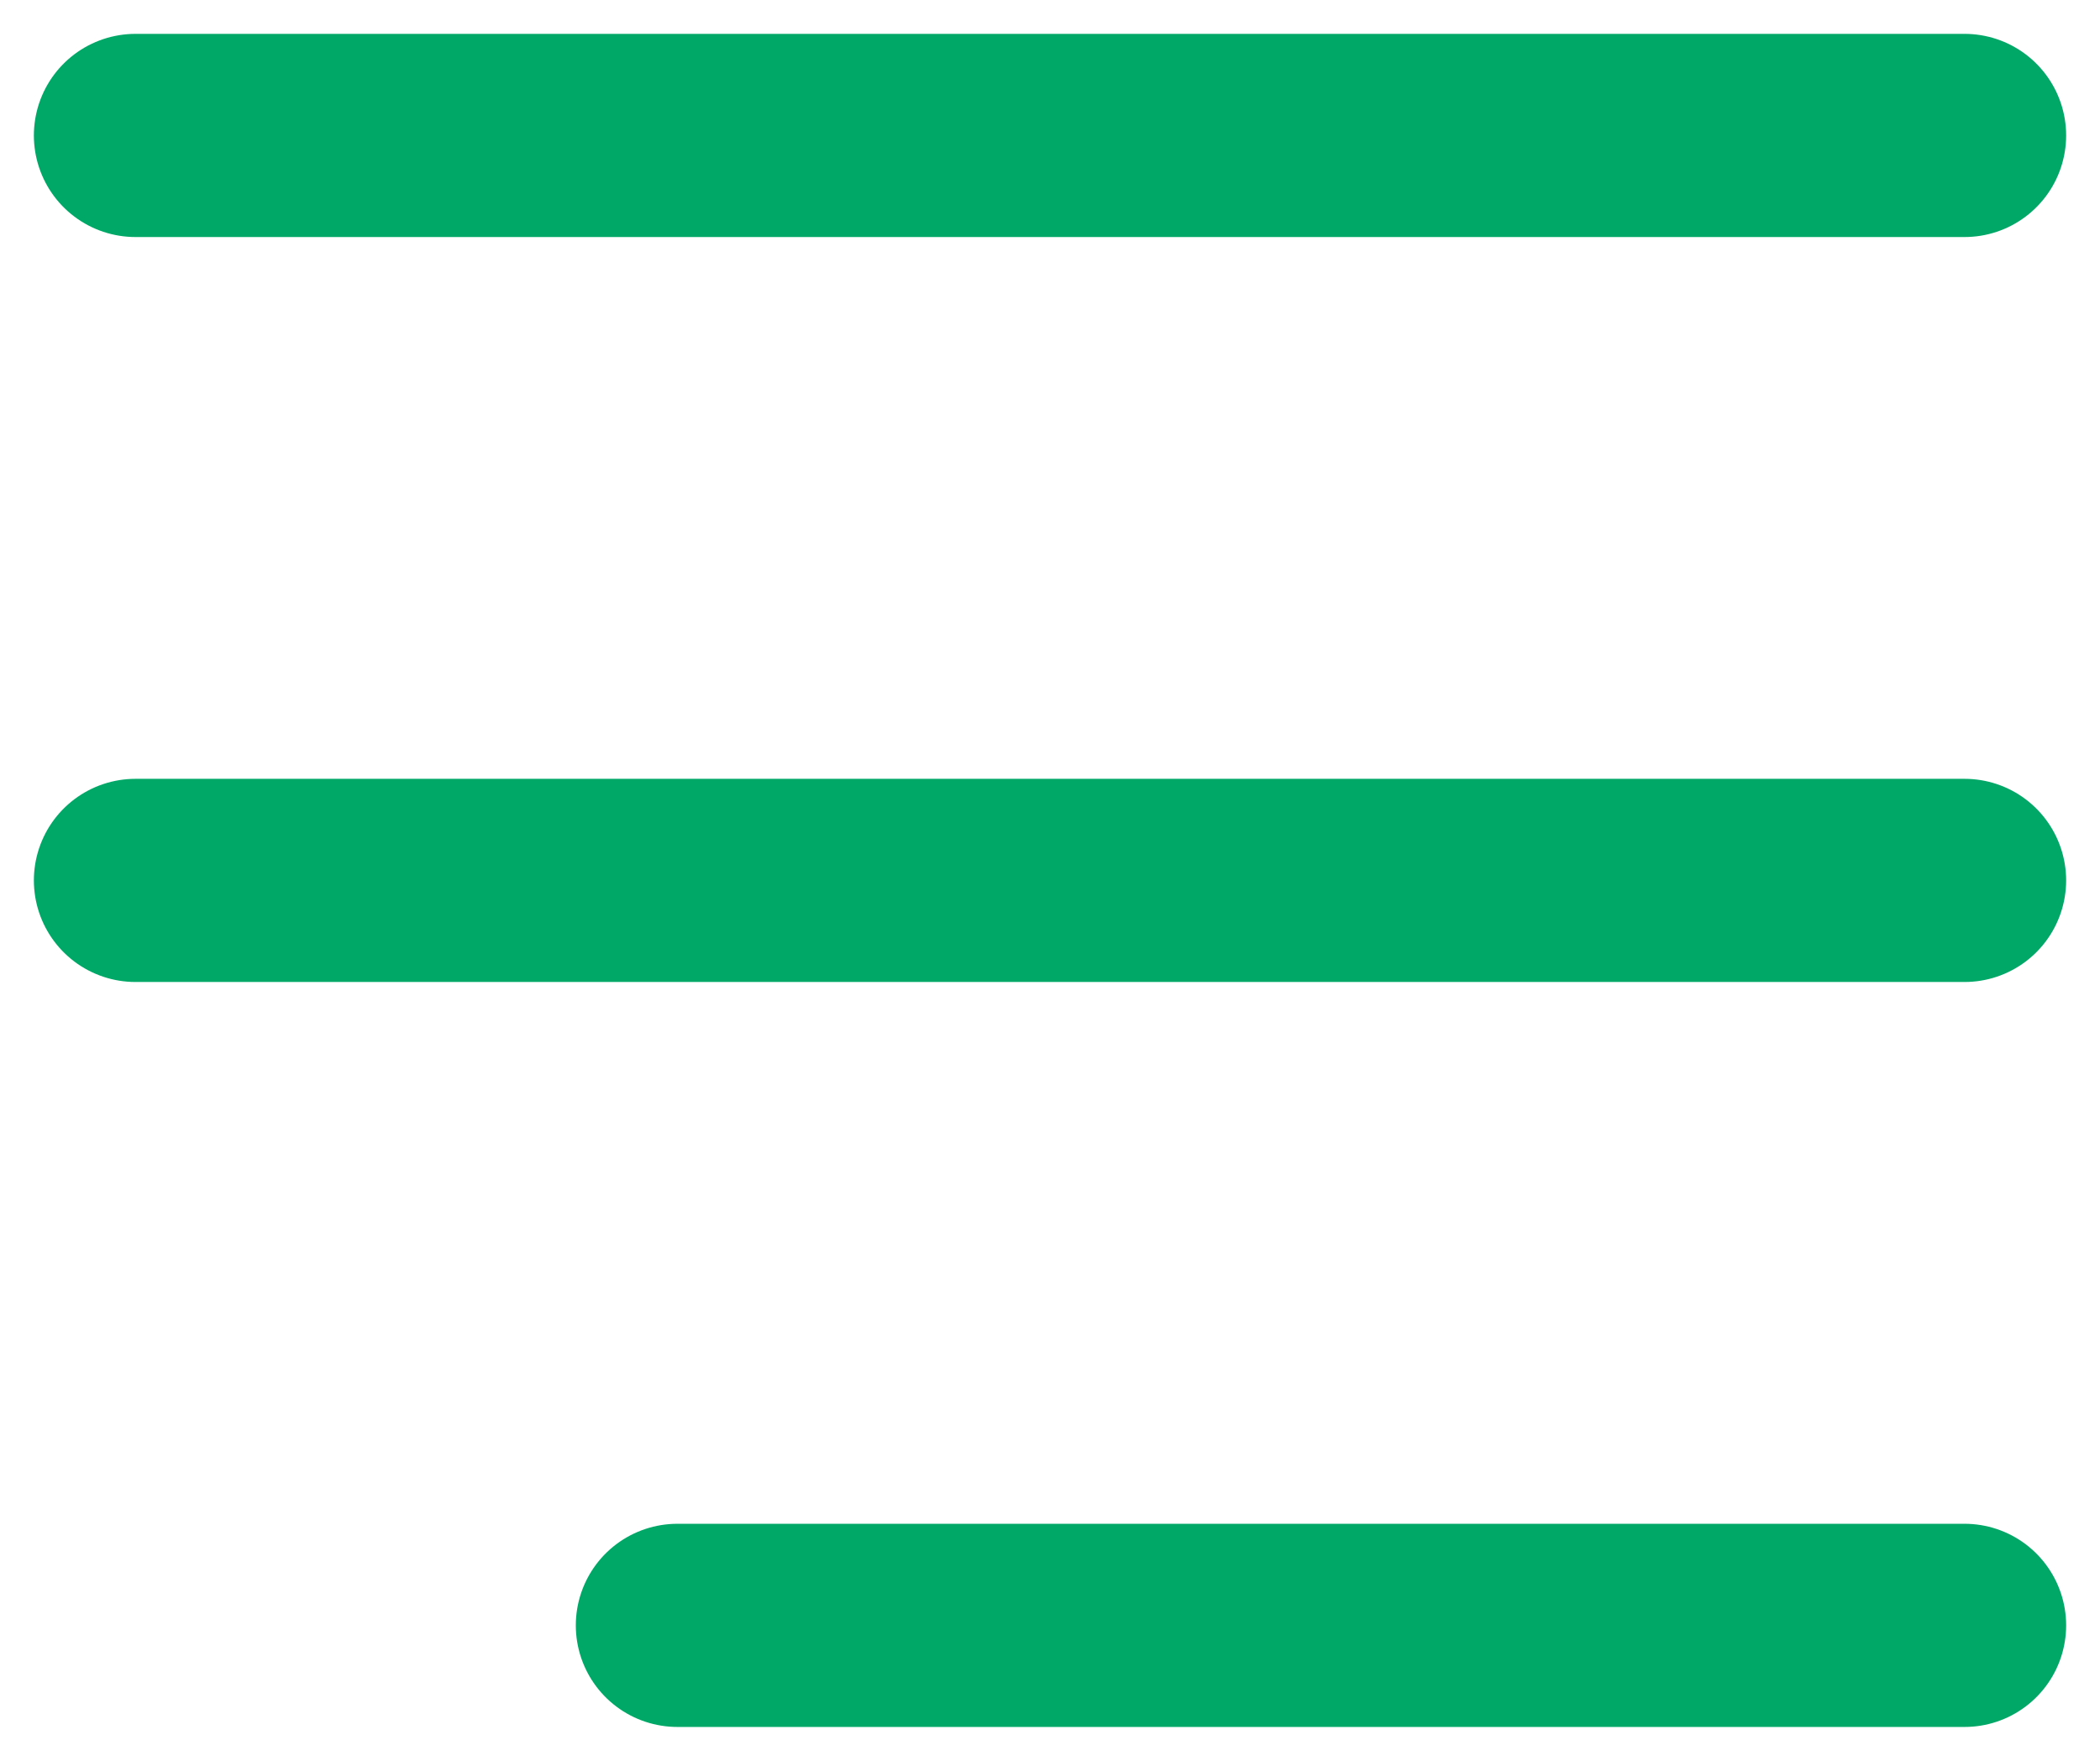 <svg width="31" height="26" viewBox="0 0 31 26" fill="none" xmlns="http://www.w3.org/2000/svg">
<path d="M2 2H29M2 13H29M10 24L29 24" stroke="#00A868" stroke-width="3" stroke-linecap="round" stroke-linejoin="round"/>
</svg>
